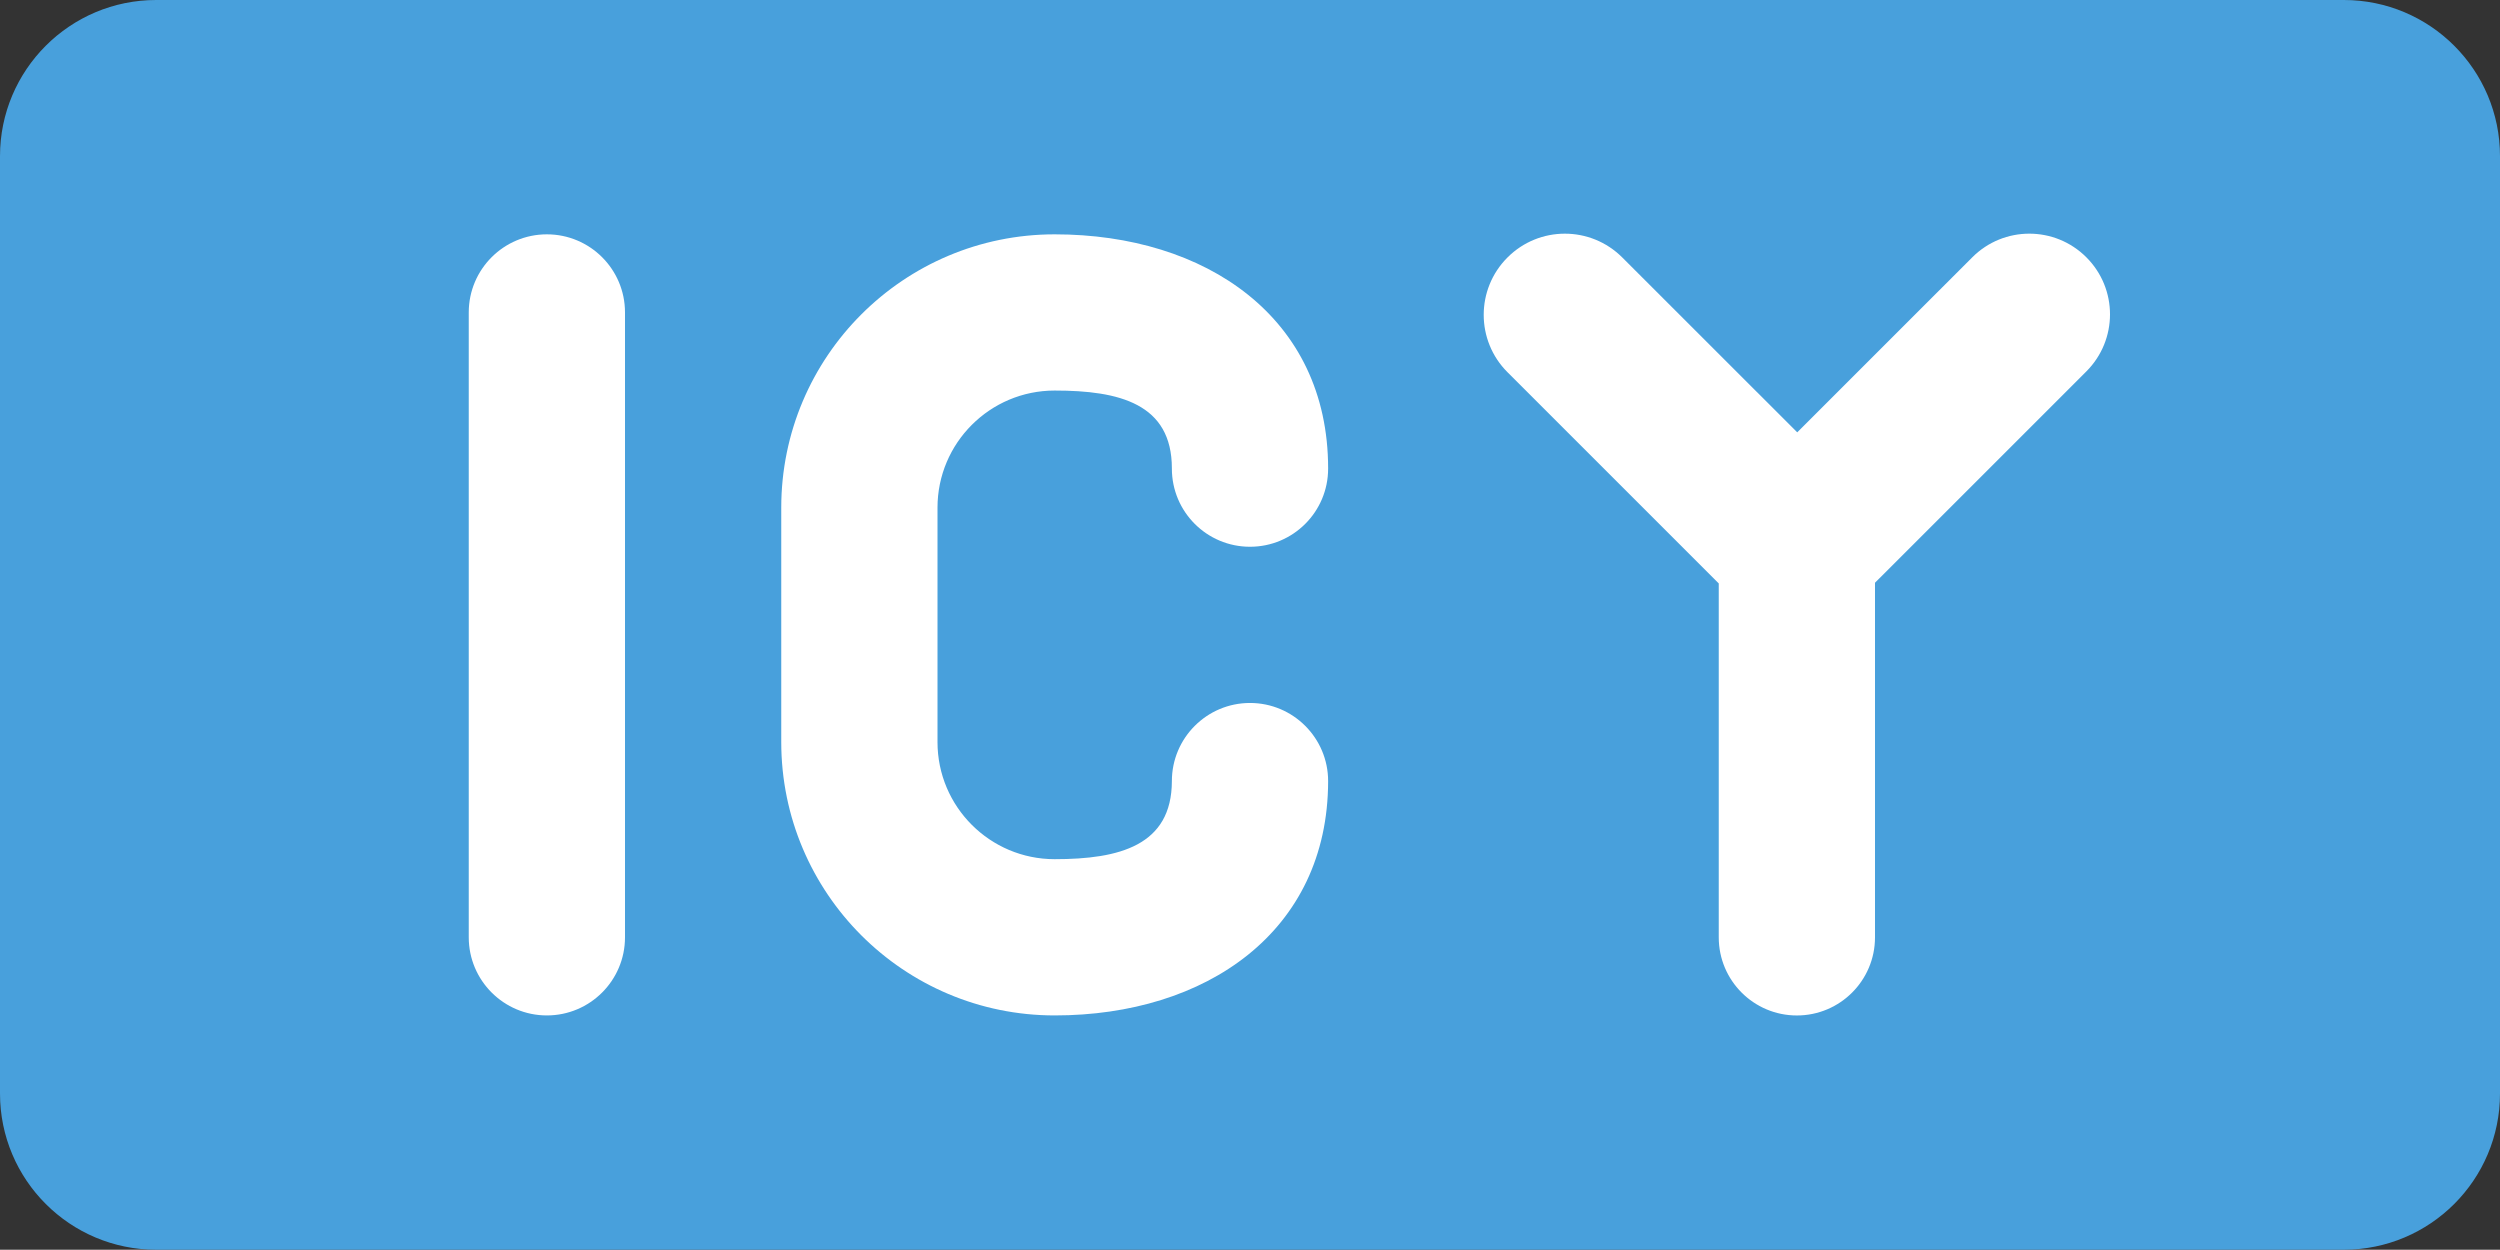 <?xml version="1.0" encoding="iso-8859-1"?>
<!-- Generator: Adobe Illustrator 16.0.0, SVG Export Plug-In . SVG Version: 6.00 Build 0)  -->
<!DOCTYPE svg PUBLIC "-//W3C//DTD SVG 1.1//EN" "http://www.w3.org/Graphics/SVG/1.1/DTD/svg11.dtd">
<svg version="1.1" id="Layer_1" xmlns="http://www.w3.org/2000/svg" xmlns:xlink="http://www.w3.org/1999/xlink" x="0px" y="0px"
	 width="64px" height="31.993px" viewBox="0 0 64 31.993" style="enable-background:new 0 0 64 31.993;" xml:space="preserve">
<rect x="0" y="0" width="64" height="31.993" fill="#333333" stroke="none"/>
<g id="Label_3_">
	<g>
		<path style="fill:#48A0DC;" d="M60,0H4C1.791,0,0,1.79,0,3.999v23.995c0,2.209,1.791,3.999,4,3.999h56c2.209,0,4-1.79,4-3.999
			V3.999C64,1.79,62.209,0,60,0z"/>
	</g>
</g>
<g id="I">
	<g>
		<path style="fill:#FFFFFF;" d="M14,5.999c-1.104,0-2,0.895-2,1.999v15.997c0,1.104,0.896,2,2,2s2-0.896,2-2V7.998
			C16,6.894,15.104,5.999,14,5.999z"/>
	</g>
</g>
<g id="C">
	<g>
		<path style="fill-rule:evenodd;clip-rule:evenodd;fill:#FFFFFF;" d="M32,13.997c1.104,0,2-0.895,2-2v-0.006
			c0-3.865-3.135-5.992-7-5.992c-3.866,0-7,3.133-7,6.998v5.999c0,3.865,3.134,6.999,7,6.999c3.864,0,6.997-2.137,7-5.999
			c0-1.104-0.896-2-2-2s-2,0.896-2,2h0c-0.003,1.651-1.345,1.999-3,1.999c-1.657,0-3-1.343-3-2.999v-5.999
			c0-1.656,1.343-2.999,3-2.999c1.656,0,3,0.337,3,1.993v0.006C30,13.103,30.896,13.997,32,13.997z"/>
	</g>
</g>
<g id="Y">
	<g>
		<path style="fill-rule:evenodd;clip-rule:evenodd;fill:#FFFFFF;" d="M53.411,6.587c-0.807-0.807-2.114-0.807-2.92,0l-4.482,4.481
			L41.53,6.591c-0.812-0.812-2.127-0.812-2.938,0c-0.812,0.811-0.812,2.127,0,2.938L44,14.936v9.06c0,1.104,0.895,2,2,2
			c1.104,0,2-0.896,2-2v-9.078l5.411-5.41C54.218,8.7,54.218,7.394,53.411,6.587z"/>
	</g>
</g>
<g>
</g>
<g>
</g>
<g>
</g>
<g>
</g>
<g>
</g>
<g>
</g>
<g>
</g>
<g>
</g>
<g>
</g>
<g>
</g>
<g>
</g>
<g>
</g>
<g>
</g>
<g>
</g>
<g>
</g>
</svg>
